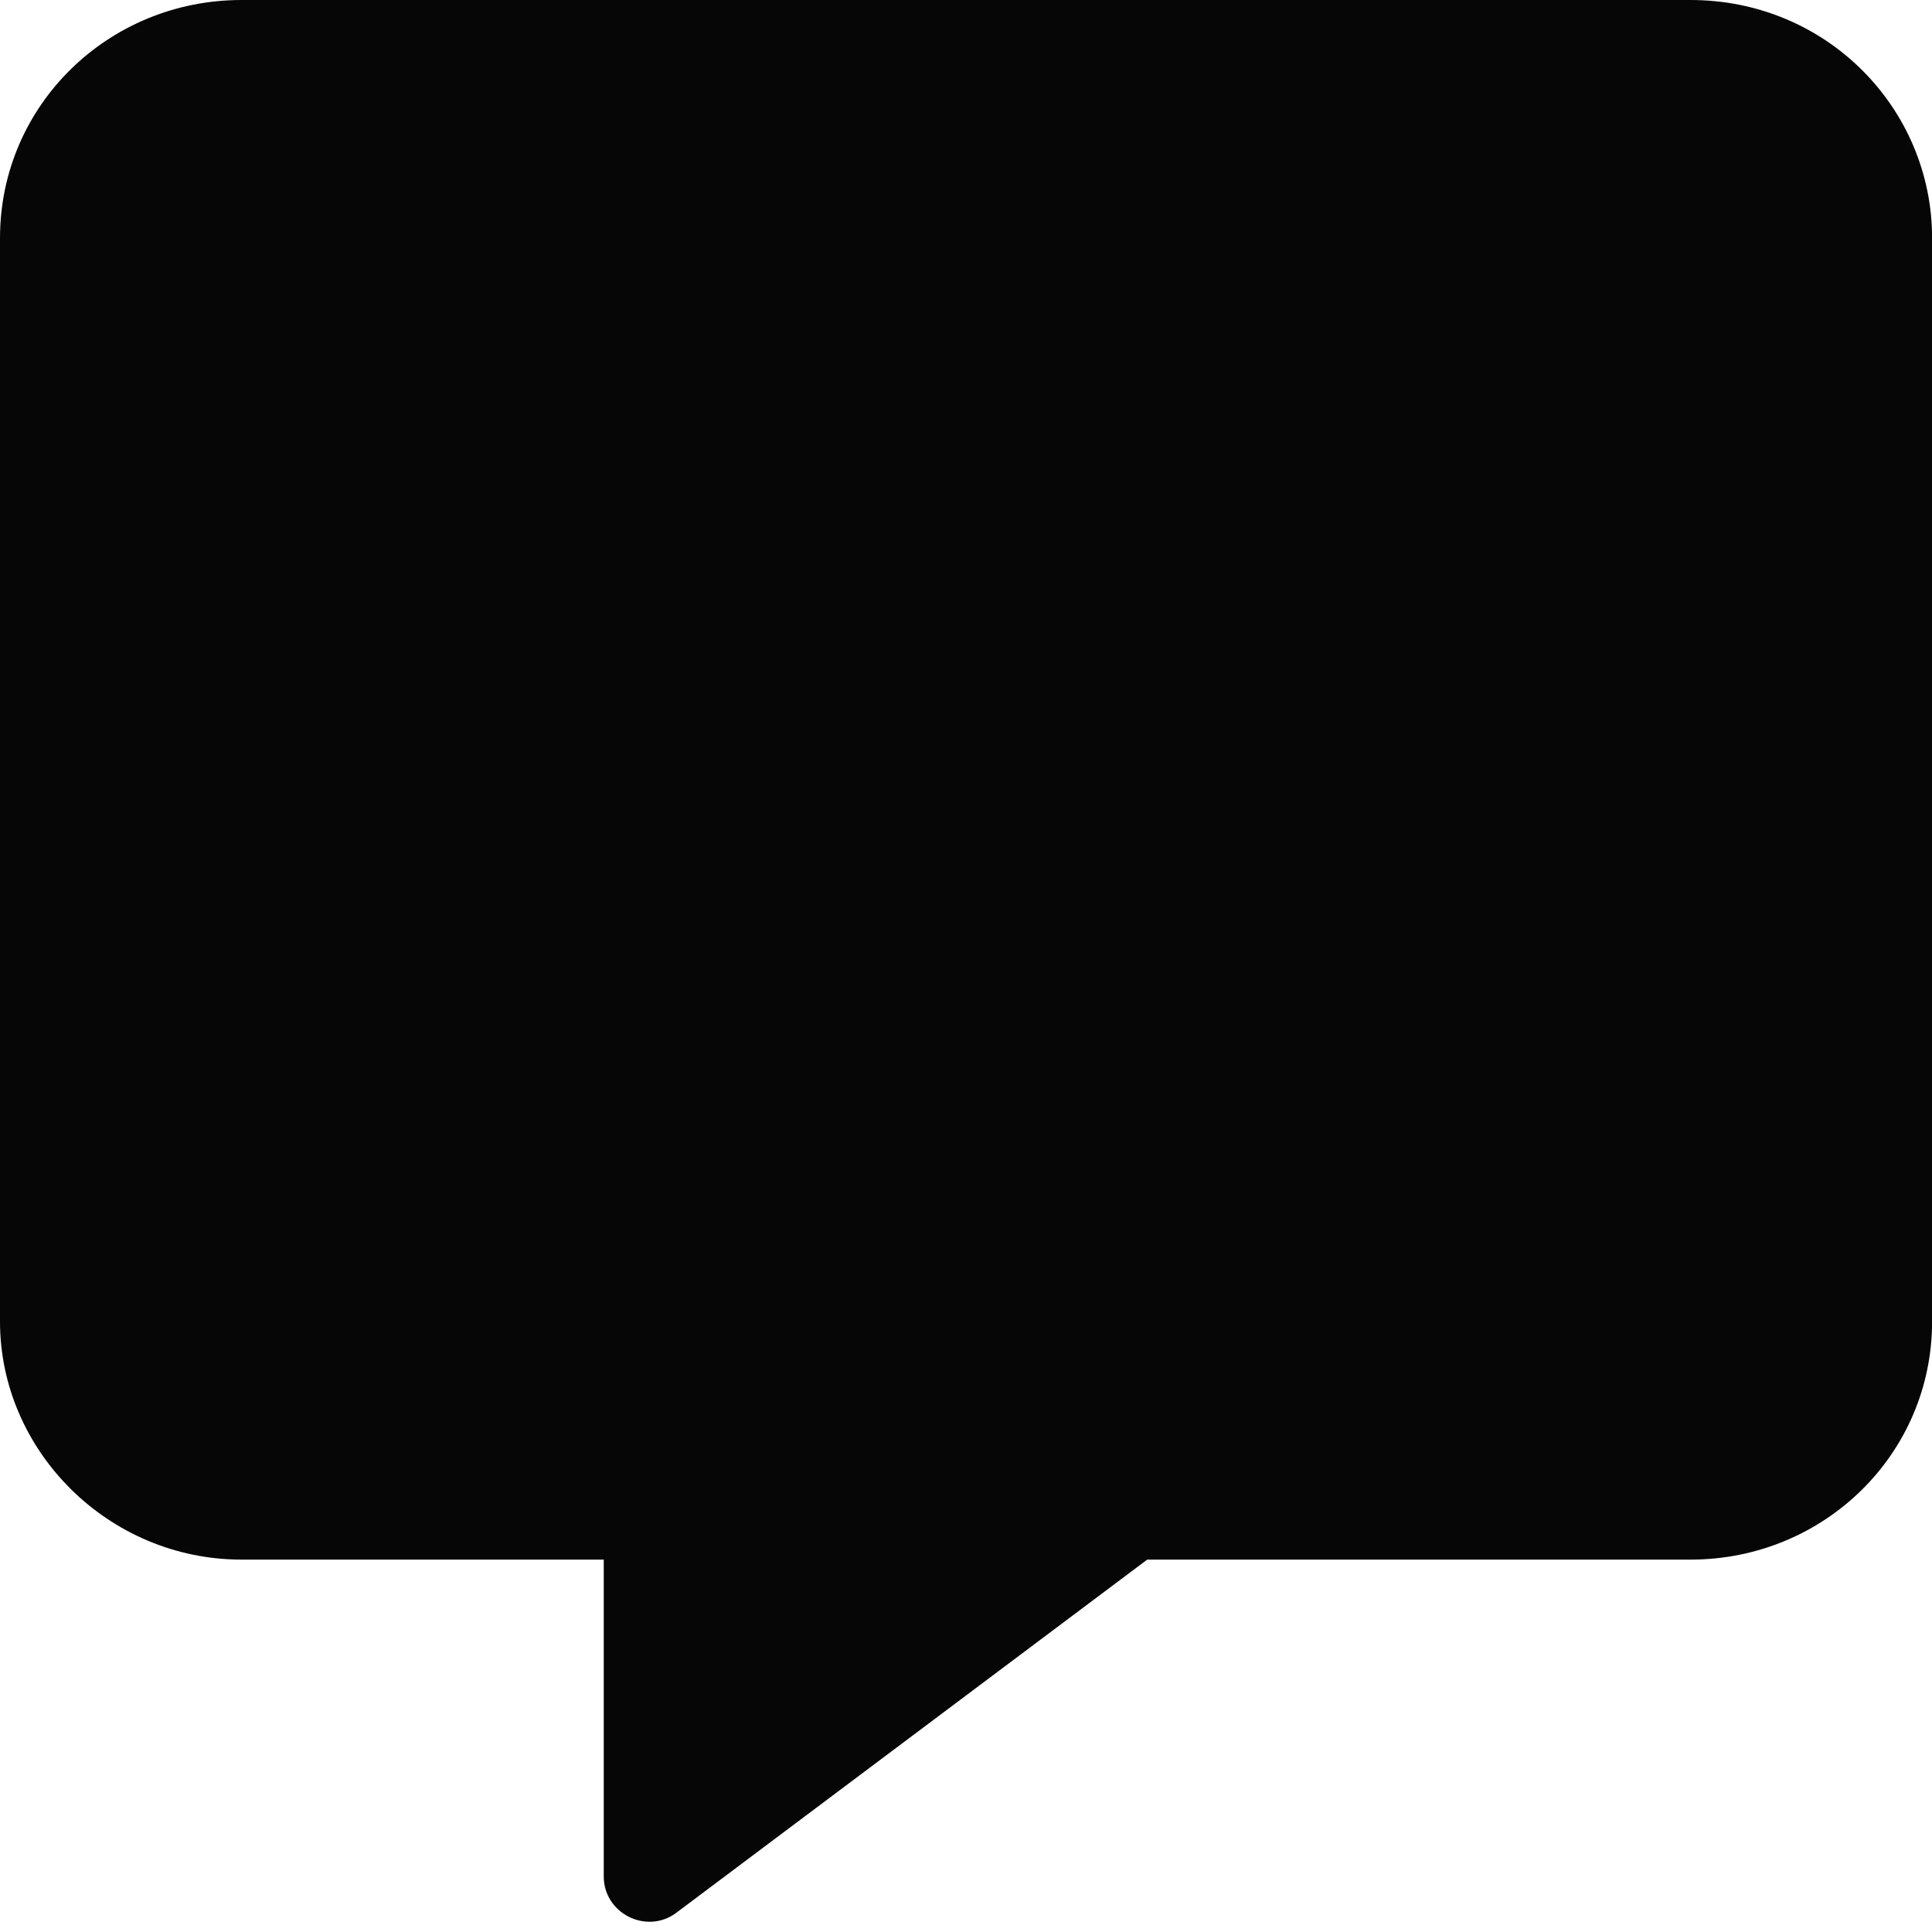 <svg width="20" height="20" viewBox="0 0 20 20" fill="none" xmlns="http://www.w3.org/2000/svg">
<path d="M20.001 2.465V13.68C20.001 15.057 18.878 16.145 17.501 16.145H11.876L6.997 19.804C6.689 20.029 6.25 19.806 6.25 19.425V16.145H2.5C1.123 16.145 0 15.021 0 13.68V2.465C0 1.088 1.123 0 2.5 0H17.5C18.911 0 20.001 1.123 20.001 2.465Z" fill="#060607"/>
</svg>
